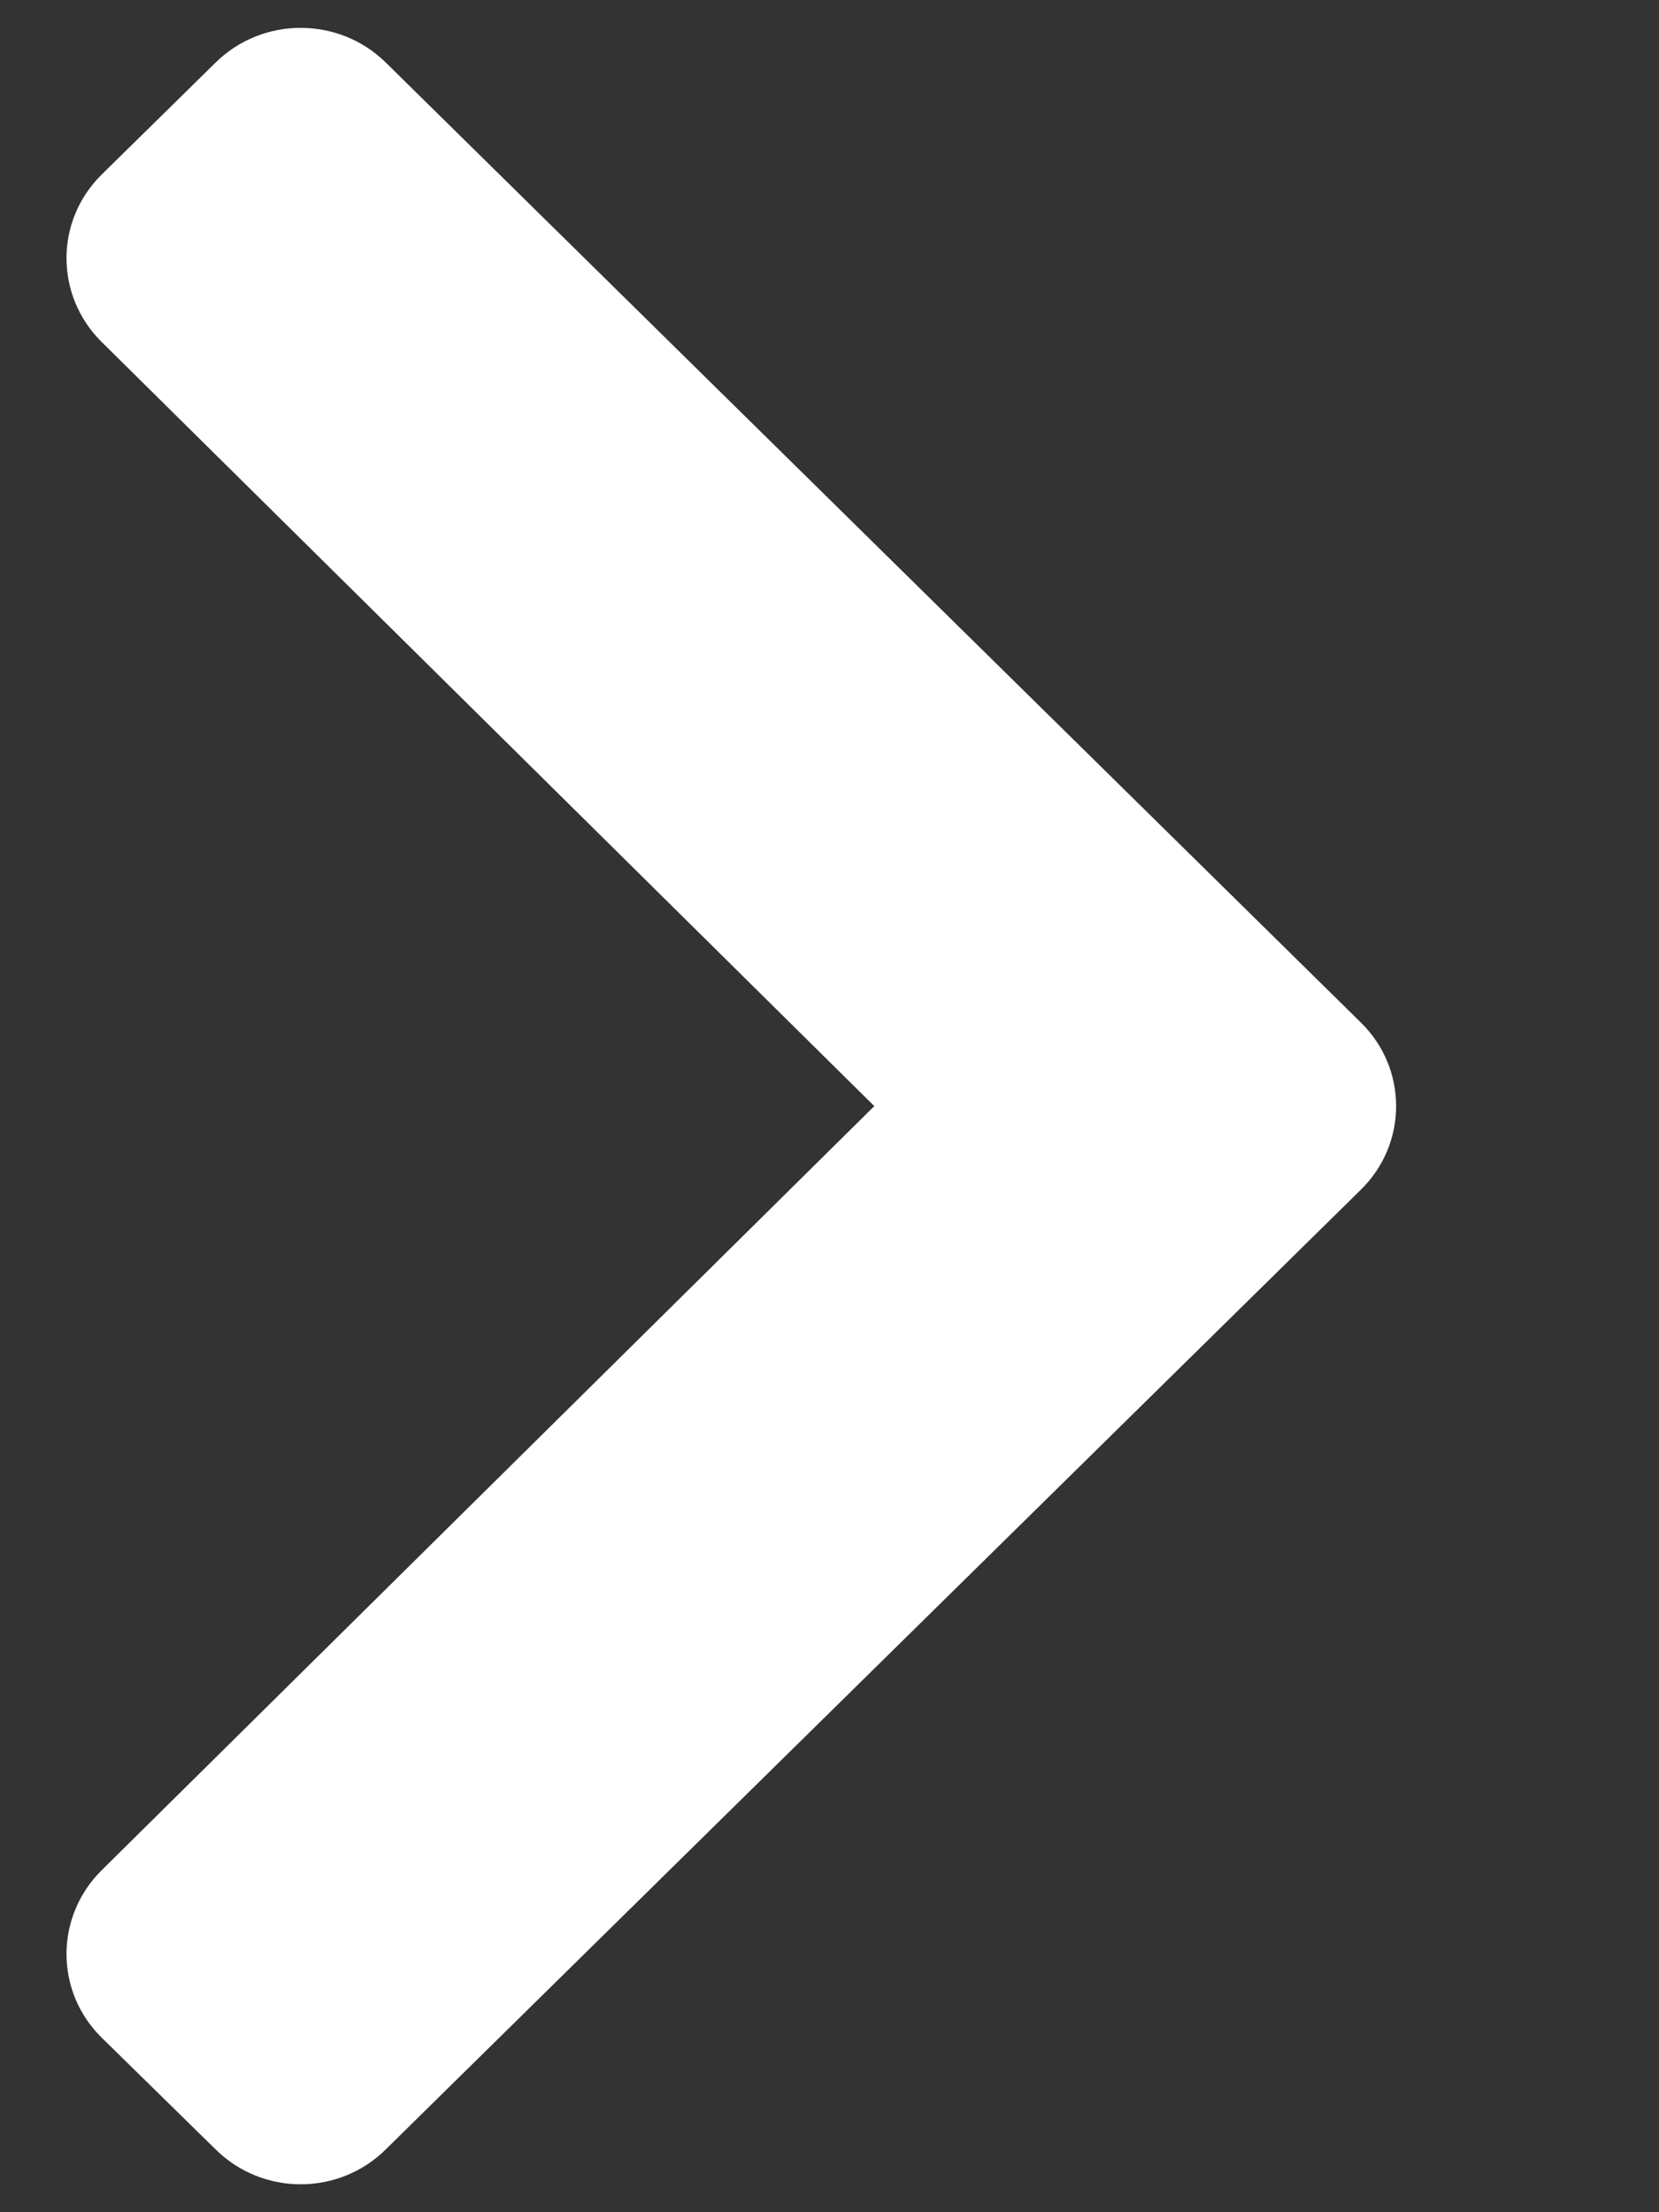 <svg width="6" height="8" viewBox="0 0 6 8" fill="none" xmlns="http://www.w3.org/2000/svg">
<rect x="0" y="0" width="6" height="8" fill="#333333" stroke="none"/>
<path d="M4.921 4.303L1.395 7.773C1.225 7.941 0.95 7.941 0.78 7.773L0.368 7.369C0.198 7.202 0.198 6.931 0.368 6.763L3.162 4L0.368 1.237C0.198 1.069 0.198 0.798 0.368 0.631L0.78 0.226C0.95 0.059 1.225 0.059 1.395 0.226L4.921 3.697C5.092 3.864 5.092 4.136 4.921 4.303Z" fill="white"/>
</svg>
